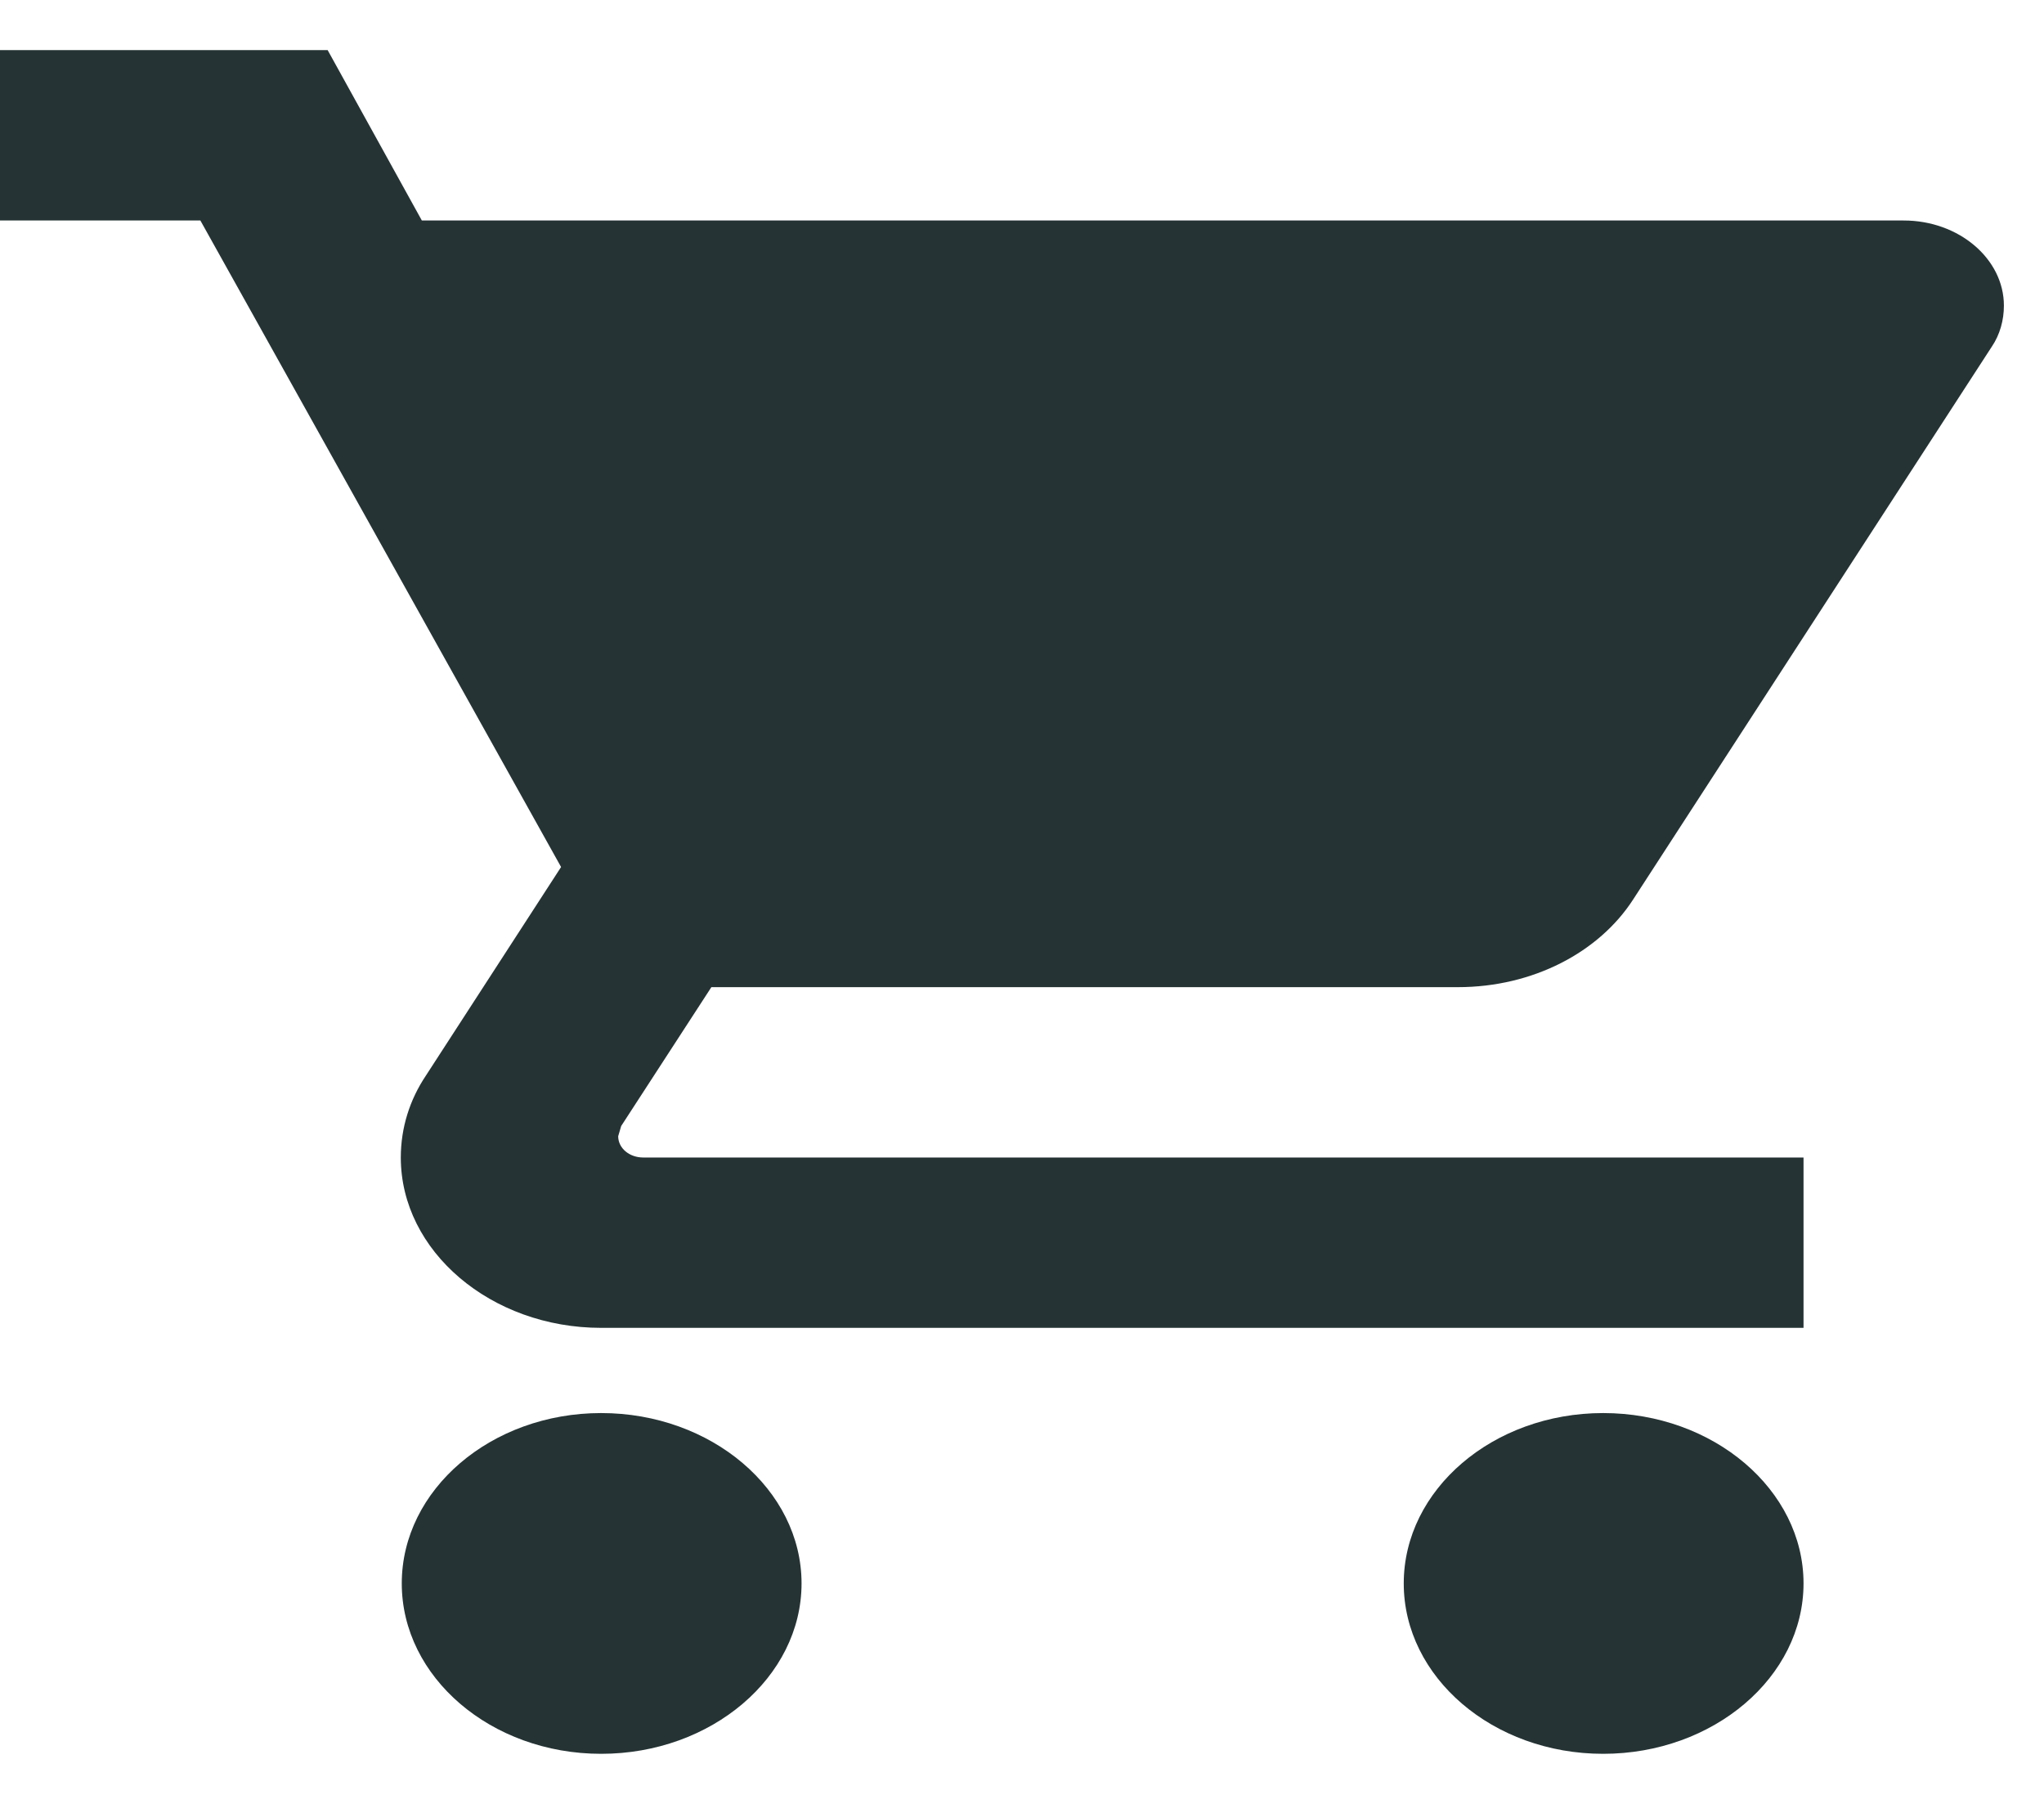 <svg width="34" height="30" viewBox="0 0 34 30" fill="none" xmlns="http://www.w3.org/2000/svg">
<path d="M10 23.5C8.167 23.5 6.683 24.775 6.683 26.333C6.683 27.892 8.167 29.167 10 29.167C11.833 29.167 13.333 27.892 13.333 26.333C13.333 24.775 11.833 23.5 10 23.5ZM0 0.833V3.667H3.333L9.333 14.419L7.083 17.89C6.817 18.287 6.667 18.754 6.667 19.25C6.667 20.808 8.167 22.083 10 22.083H30V19.25H10.7C10.467 19.25 10.283 19.094 10.283 18.896L10.333 18.726L11.833 16.417H24.25C25.5 16.417 26.6 15.836 27.167 14.957L33.133 5.763C33.267 5.565 33.333 5.324 33.333 5.083C33.333 4.304 32.583 3.667 31.667 3.667H7.017L5.45 0.833H0ZM26.667 23.5C24.833 23.5 23.35 24.775 23.35 26.333C23.35 27.892 24.833 29.167 26.667 29.167C28.5 29.167 30 27.892 30 26.333C30 24.775 28.5 23.5 26.667 23.5Z" fill="#253334"/>
</svg>
